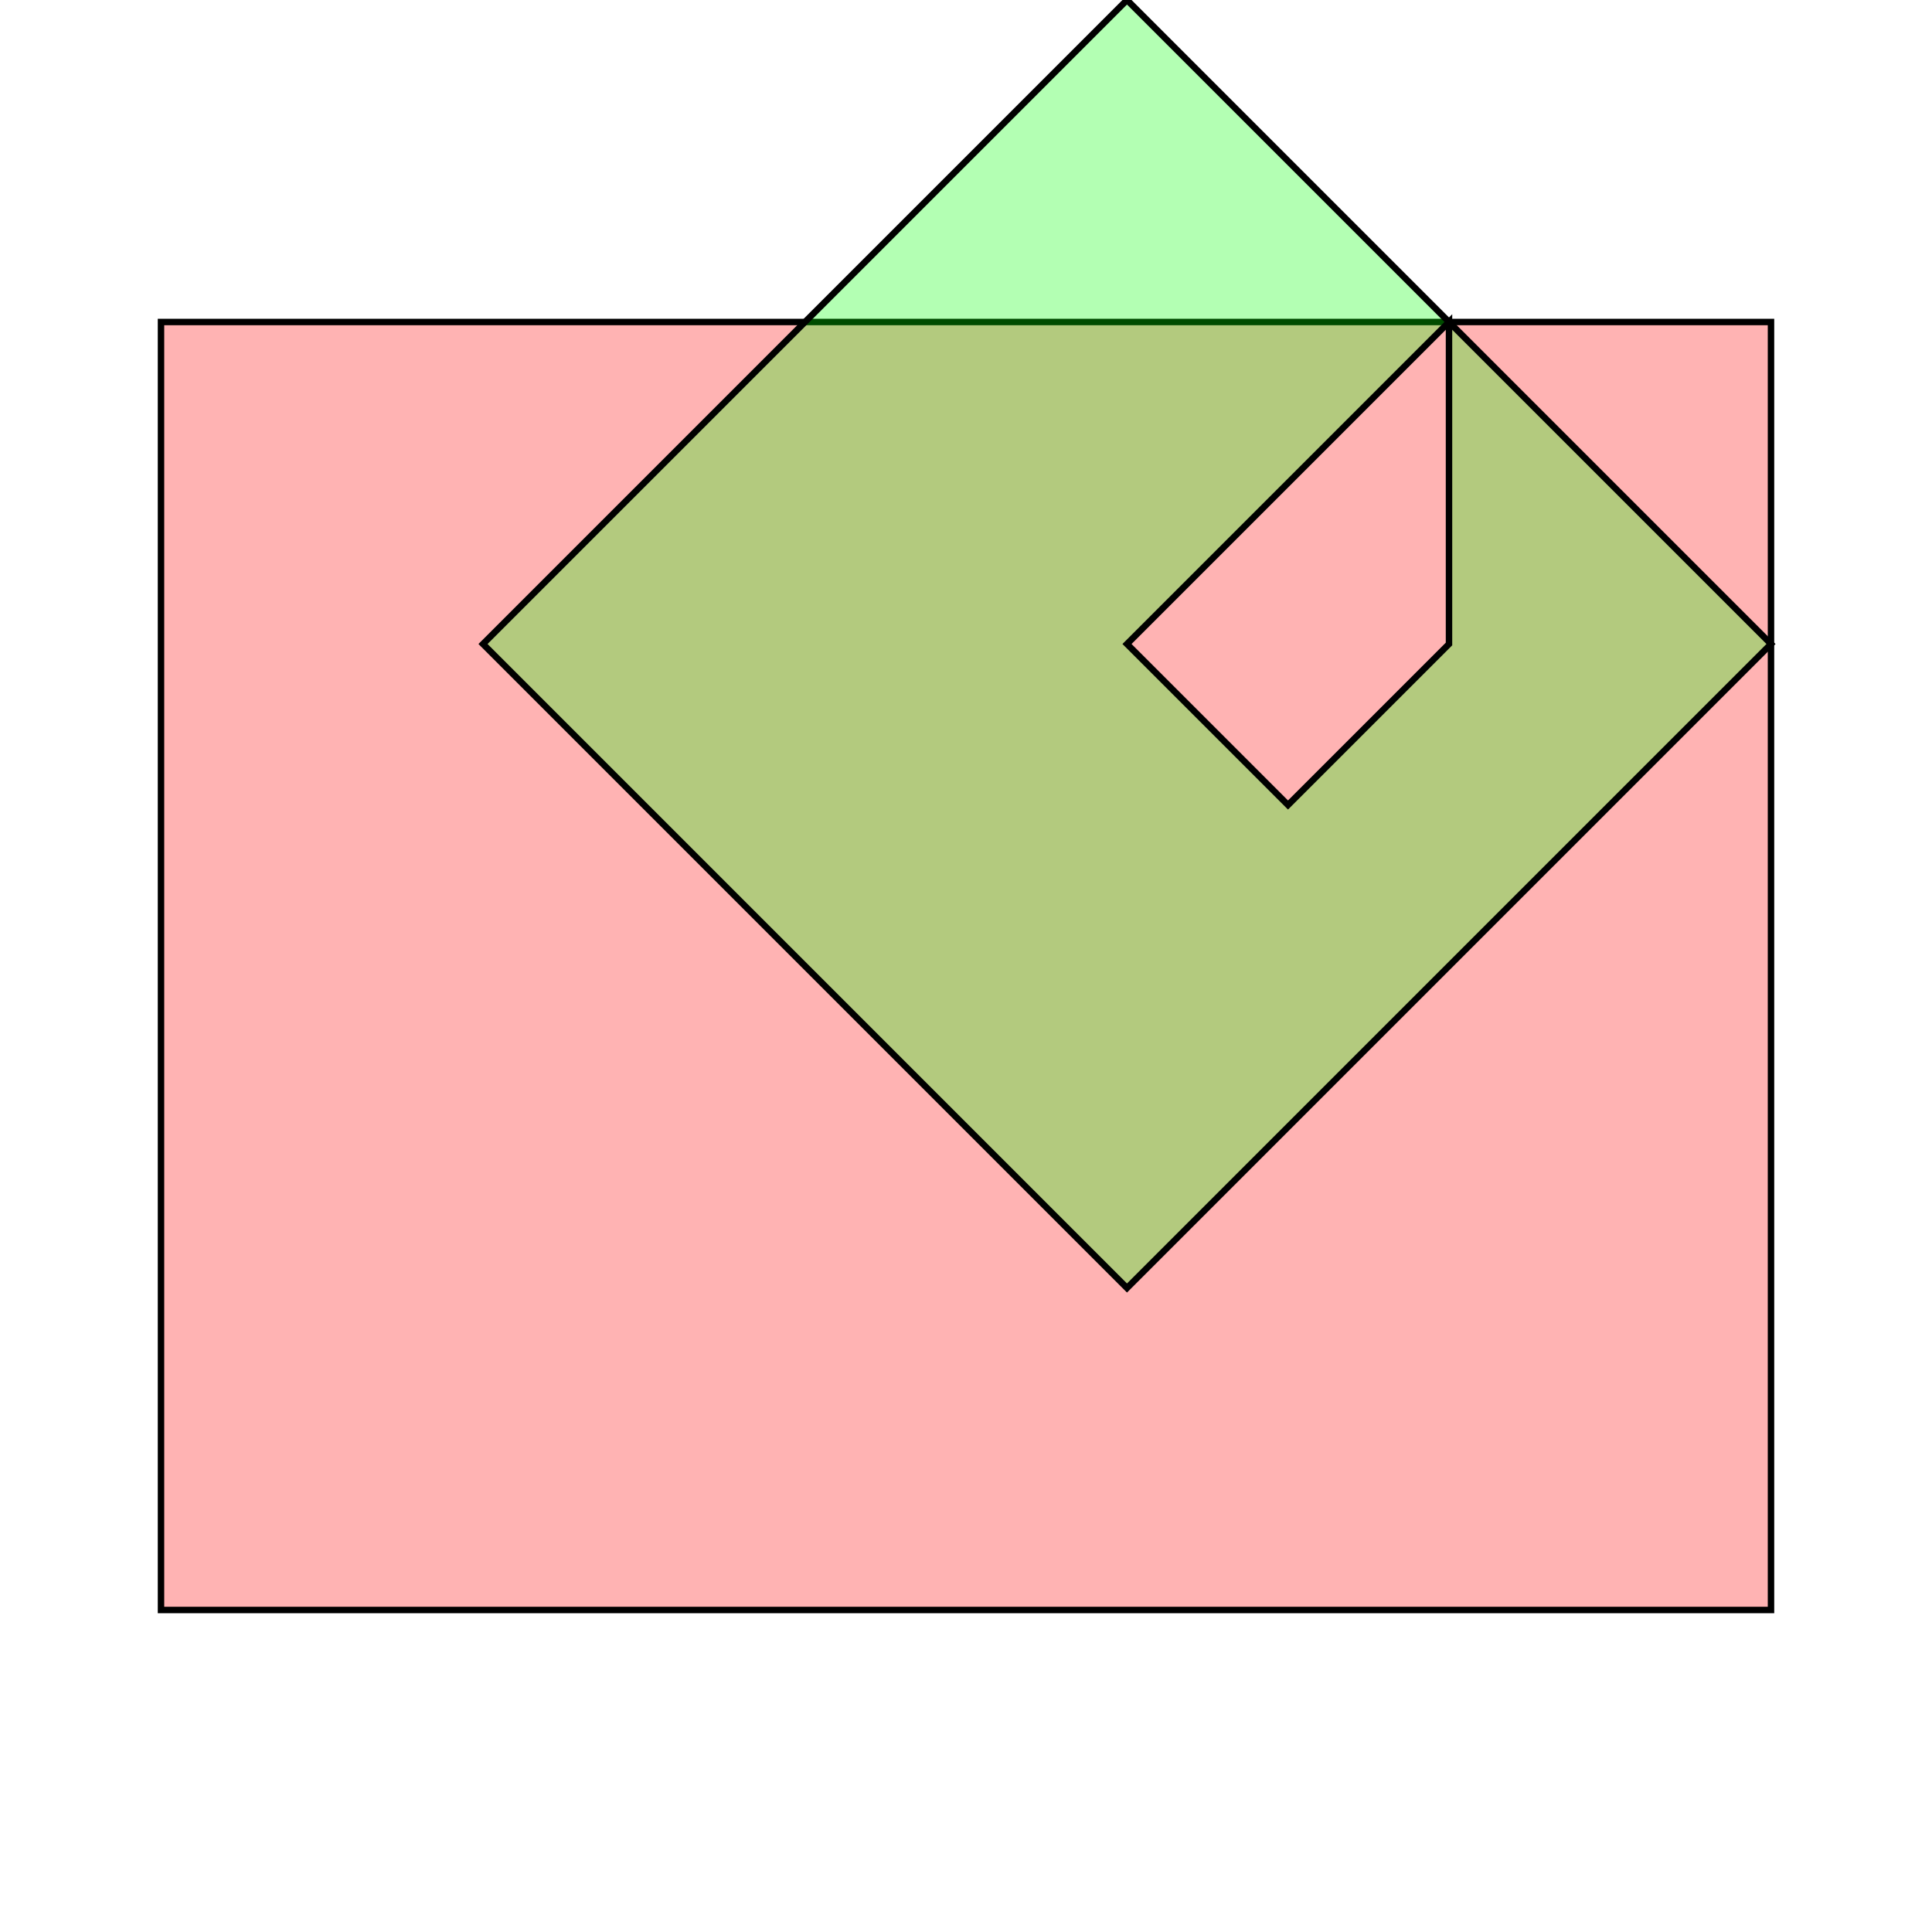 <?xml version="1.0" standalone="no"?>
<!DOCTYPE svg PUBLIC "-//W3C//DTD SVG 1.1//EN"
"http://www.w3.org/Graphics/SVG/1.1/DTD/svg11.dtd">
<svg viewBox="0 0 300 300" version="1.1"
xmlns="http://www.w3.org/2000/svg"
xmlns:xlink="http://www.w3.org/1999/xlink">
<g fill-rule="evenodd"><path d="M 25.0,250.0 L 25.0,50.0 L 275.0,50.0 L 275.0,250.0 L 25.0,250.0 z " style="fill-opacity:0.3;fill:rgb(255,0,0);stroke:rgb(0,0,0);stroke-width:1"/></g>
<g fill-rule="evenodd"><path d="M 175.0,0 L 225.0,50.0 L 275.0,100.0 L 175.0,200.0 L 75.0,100.0 L 175.0,0M 225.0,50.0 L 175.0,100.0 L 200.0,125.0 L 225.0,100.0 L 225.0,50.0 z " style="fill-opacity:0.3;fill:rgb(0,255,0);stroke:rgb(0,0,0);stroke-width:1"/></g>
</svg>

